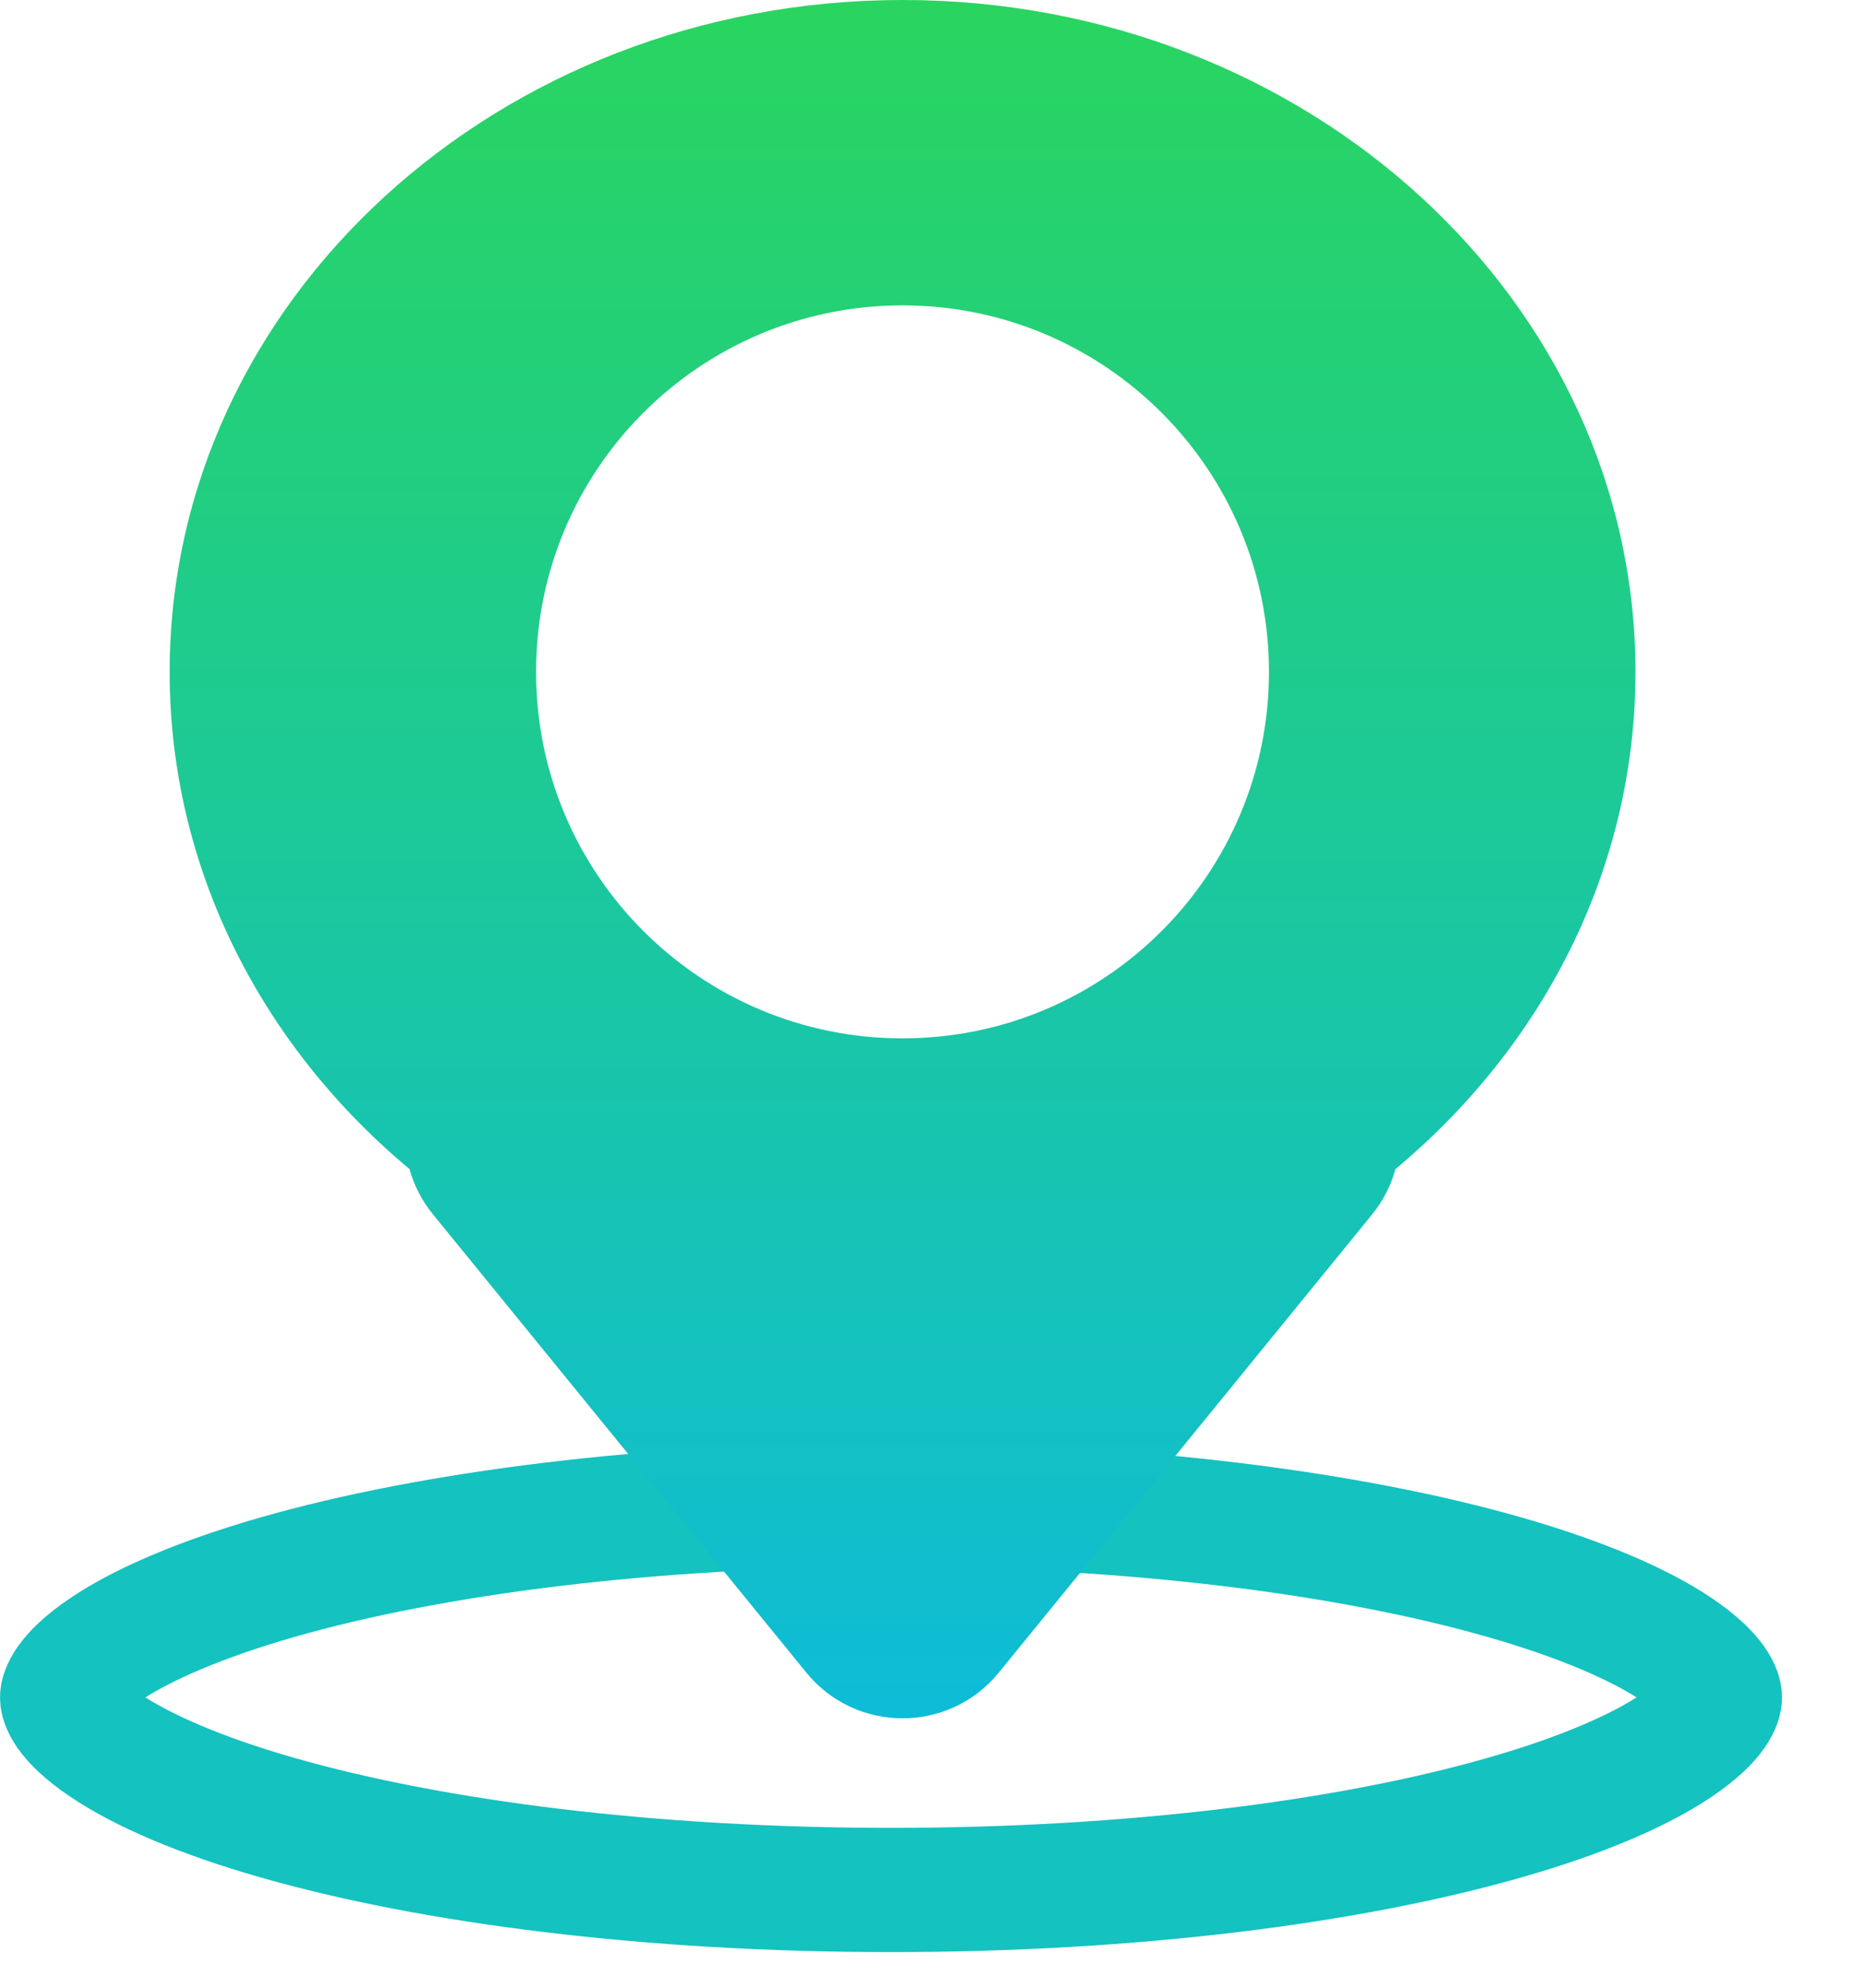 <svg width="15" height="16" viewBox="0 0 15 16" fill="none" xmlns="http://www.w3.org/2000/svg">
<path d="M7.174 12.113C9.122 12.113 10.867 12.339 12.109 12.694C12.734 12.873 13.203 13.076 13.504 13.279C13.823 13.495 13.848 13.634 13.848 13.663C13.848 13.693 13.822 13.832 13.504 14.047C13.203 14.25 12.734 14.454 12.109 14.632C10.867 14.987 9.122 15.213 7.174 15.213C5.226 15.213 3.48 14.987 2.238 14.632C1.614 14.454 1.145 14.25 0.844 14.047C0.525 13.832 0.5 13.693 0.5 13.663C0.5 13.634 0.525 13.495 0.844 13.279C1.145 13.076 1.614 12.873 2.238 12.694C3.48 12.339 5.226 12.113 7.174 12.113Z" stroke="#14C2C0"/>
<path d="M7.267 0C10.525 0 13.168 2.422 13.168 5.409C13.168 6.995 12.422 8.422 11.235 9.411C11.2 9.538 11.14 9.662 11.047 9.776L8.042 13.463C7.642 13.954 6.892 13.954 6.492 13.463L3.487 9.776C3.394 9.662 3.332 9.537 3.297 9.41C2.111 8.421 1.366 6.995 1.366 5.409C1.366 2.422 4.008 0 7.267 0ZM7.267 2.458C5.637 2.458 4.316 3.779 4.316 5.408C4.316 7.038 5.637 8.358 7.267 8.358C8.896 8.358 10.217 7.038 10.217 5.408C10.217 3.779 8.896 2.458 7.267 2.458Z" fill="url(#paint0_linear_709_6225)"/>
<defs>
<linearGradient id="paint0_linear_709_6225" x1="7.267" y1="0" x2="7.267" y2="13.831" gradientUnits="userSpaceOnUse">
<stop stop-color="#29D55F"/>
<stop offset="1" stop-color="#0EBCD8"/>
</linearGradient>
</defs>
</svg>
